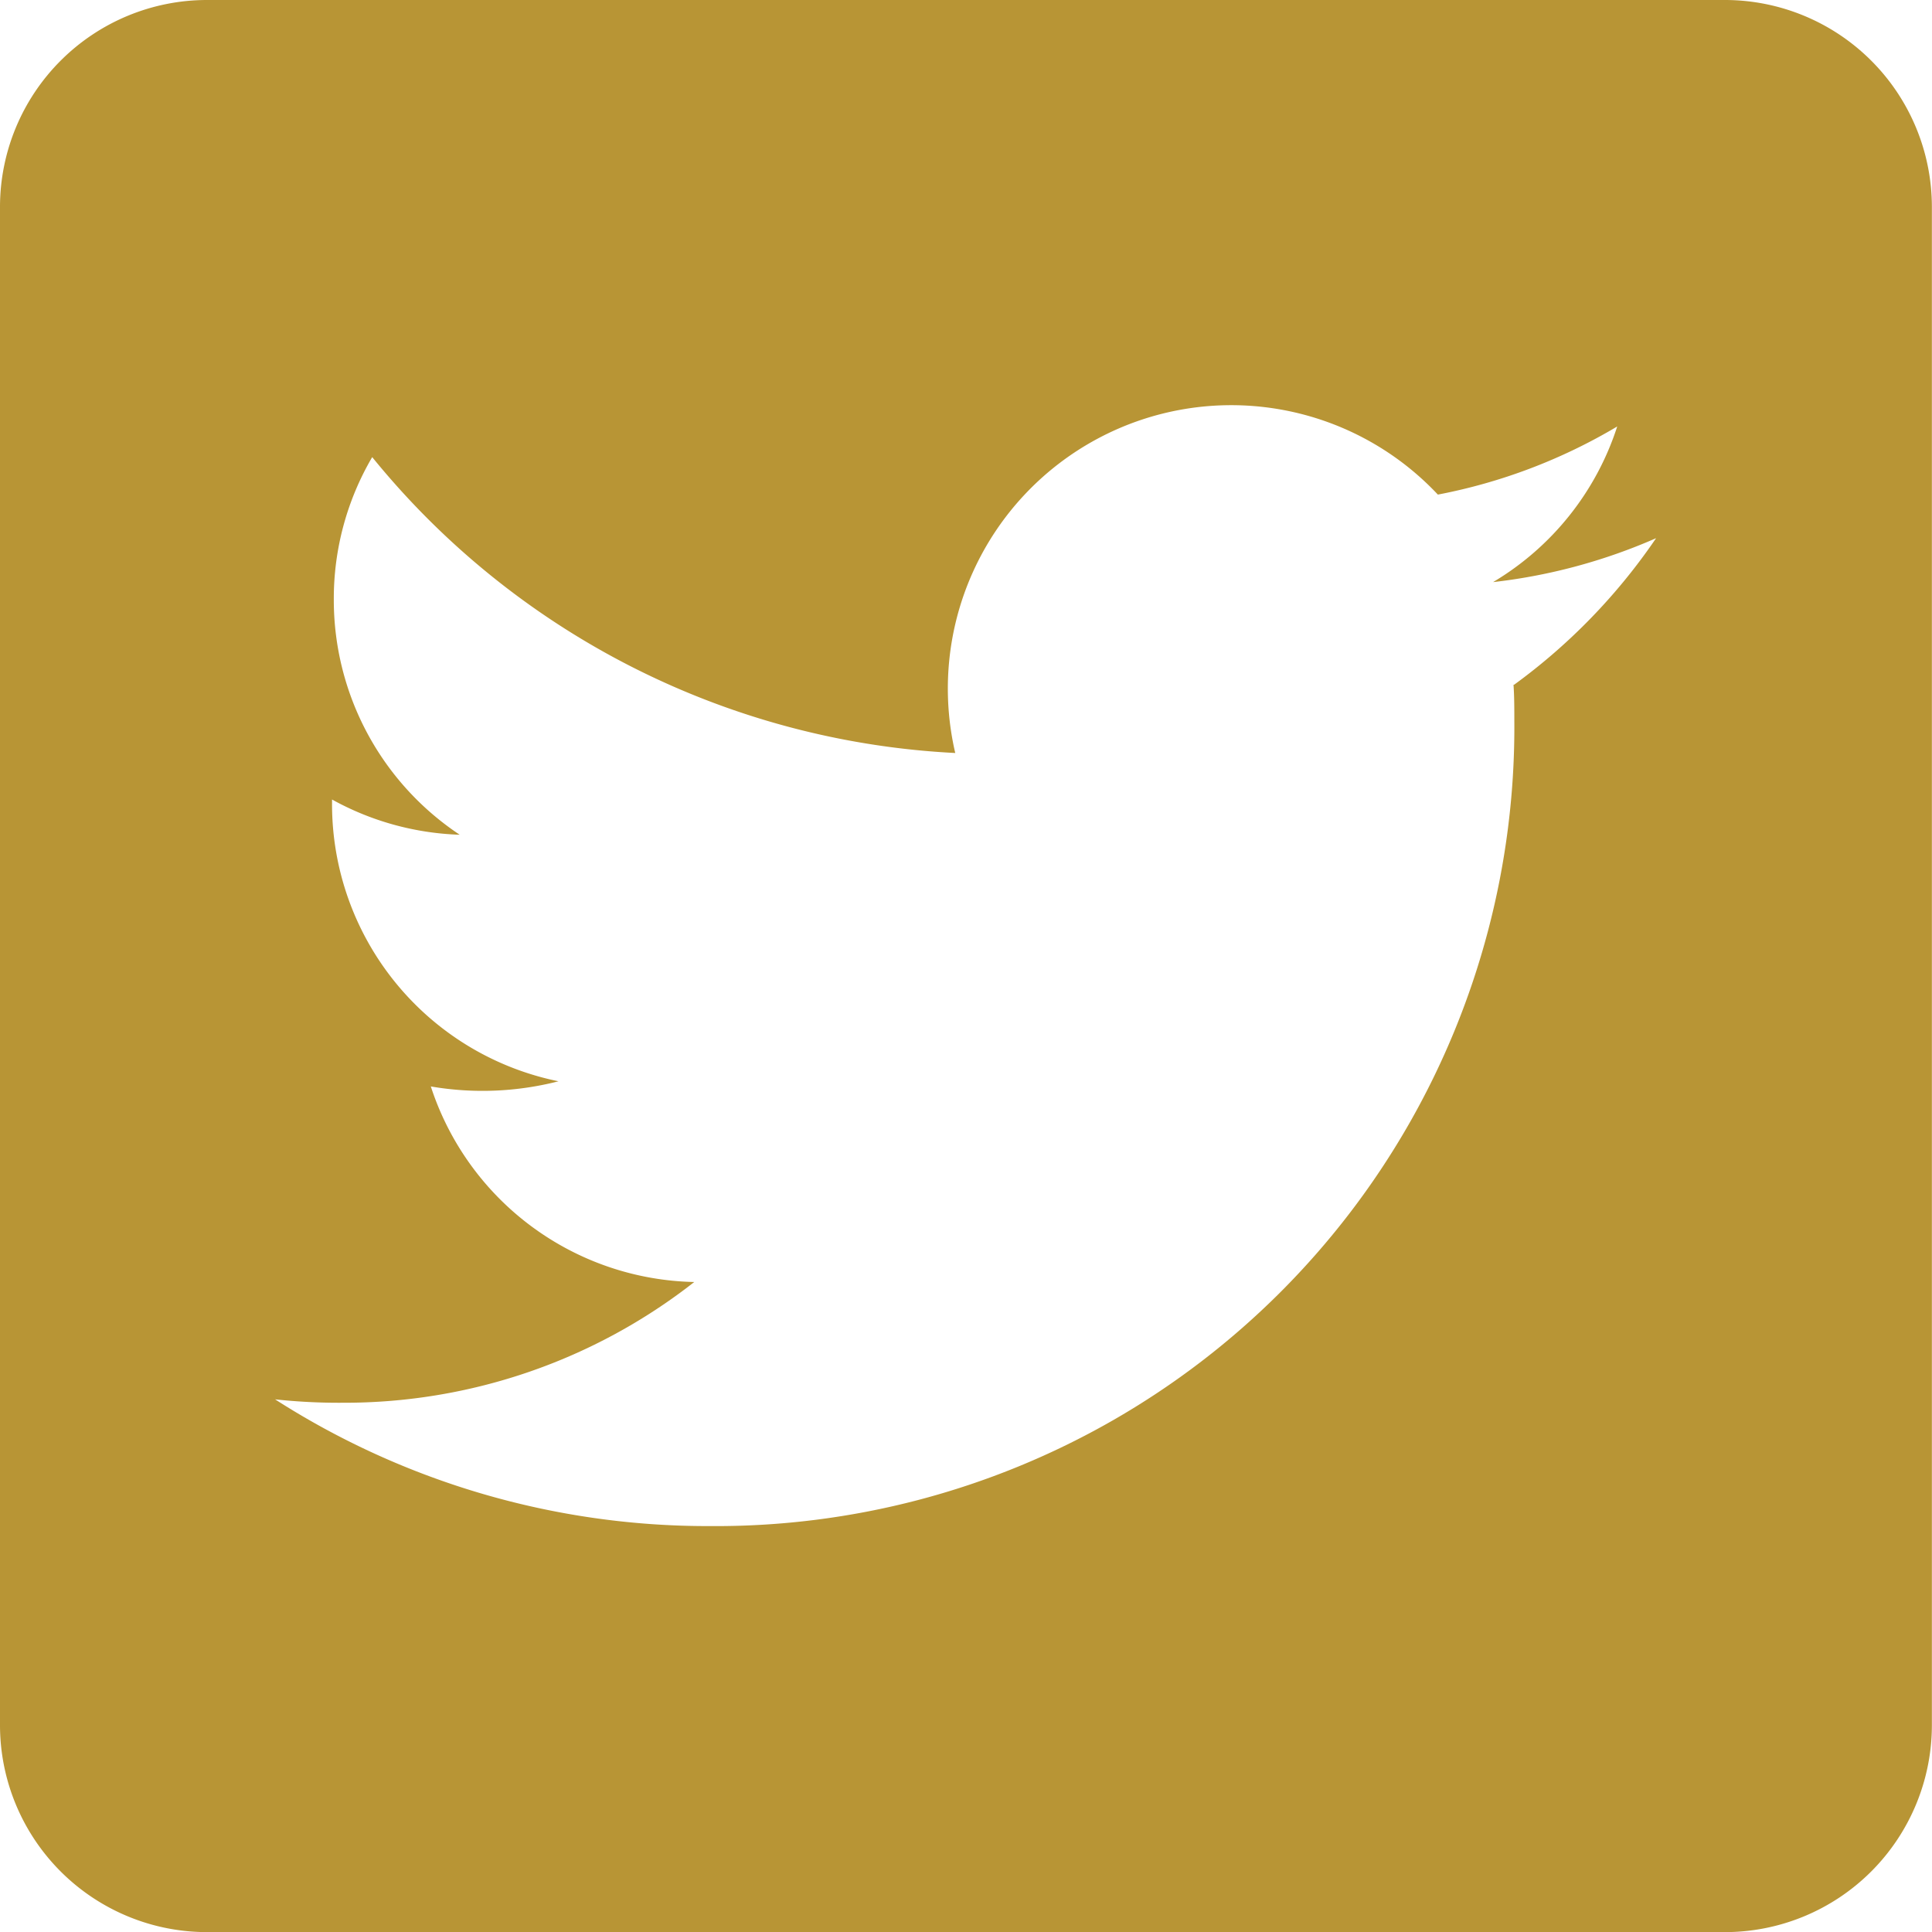 <svg xmlns="http://www.w3.org/2000/svg" width="16.449" height="16.449" viewBox="0 0 16.449 16.449">
  <path id="Icon_awesome-twitter-square" data-name="Icon awesome-twitter-square" d="M14.686,2.25H1.762A1.763,1.763,0,0,0,0,4.012V16.936A1.763,1.763,0,0,0,1.762,18.7H14.686a1.763,1.763,0,0,0,1.762-1.762V4.012A1.763,1.763,0,0,0,14.686,2.25Zm-1.8,5.83c.007.1.007.209.007.312a6.8,6.8,0,0,1-6.851,6.851,6.82,6.82,0,0,1-3.7-1.079,5.073,5.073,0,0,0,.58.029,4.828,4.828,0,0,0,2.989-1.028A2.411,2.411,0,0,1,3.668,11.5a2.6,2.6,0,0,0,1.087-.044A2.408,2.408,0,0,1,2.827,9.087V9.057a2.406,2.406,0,0,0,1.087.3,2.4,2.4,0,0,1-1.072-2,2.378,2.378,0,0,1,.327-1.215A6.837,6.837,0,0,0,8.133,8.661a2.413,2.413,0,0,1,4.109-2.2,4.719,4.719,0,0,0,1.527-.58,2.4,2.4,0,0,1-1.057,1.325A4.792,4.792,0,0,0,14.1,6.832,5.069,5.069,0,0,1,12.891,8.08Z" transform="translate(0 -2.25)" fill="#b89535"/>
</svg>
